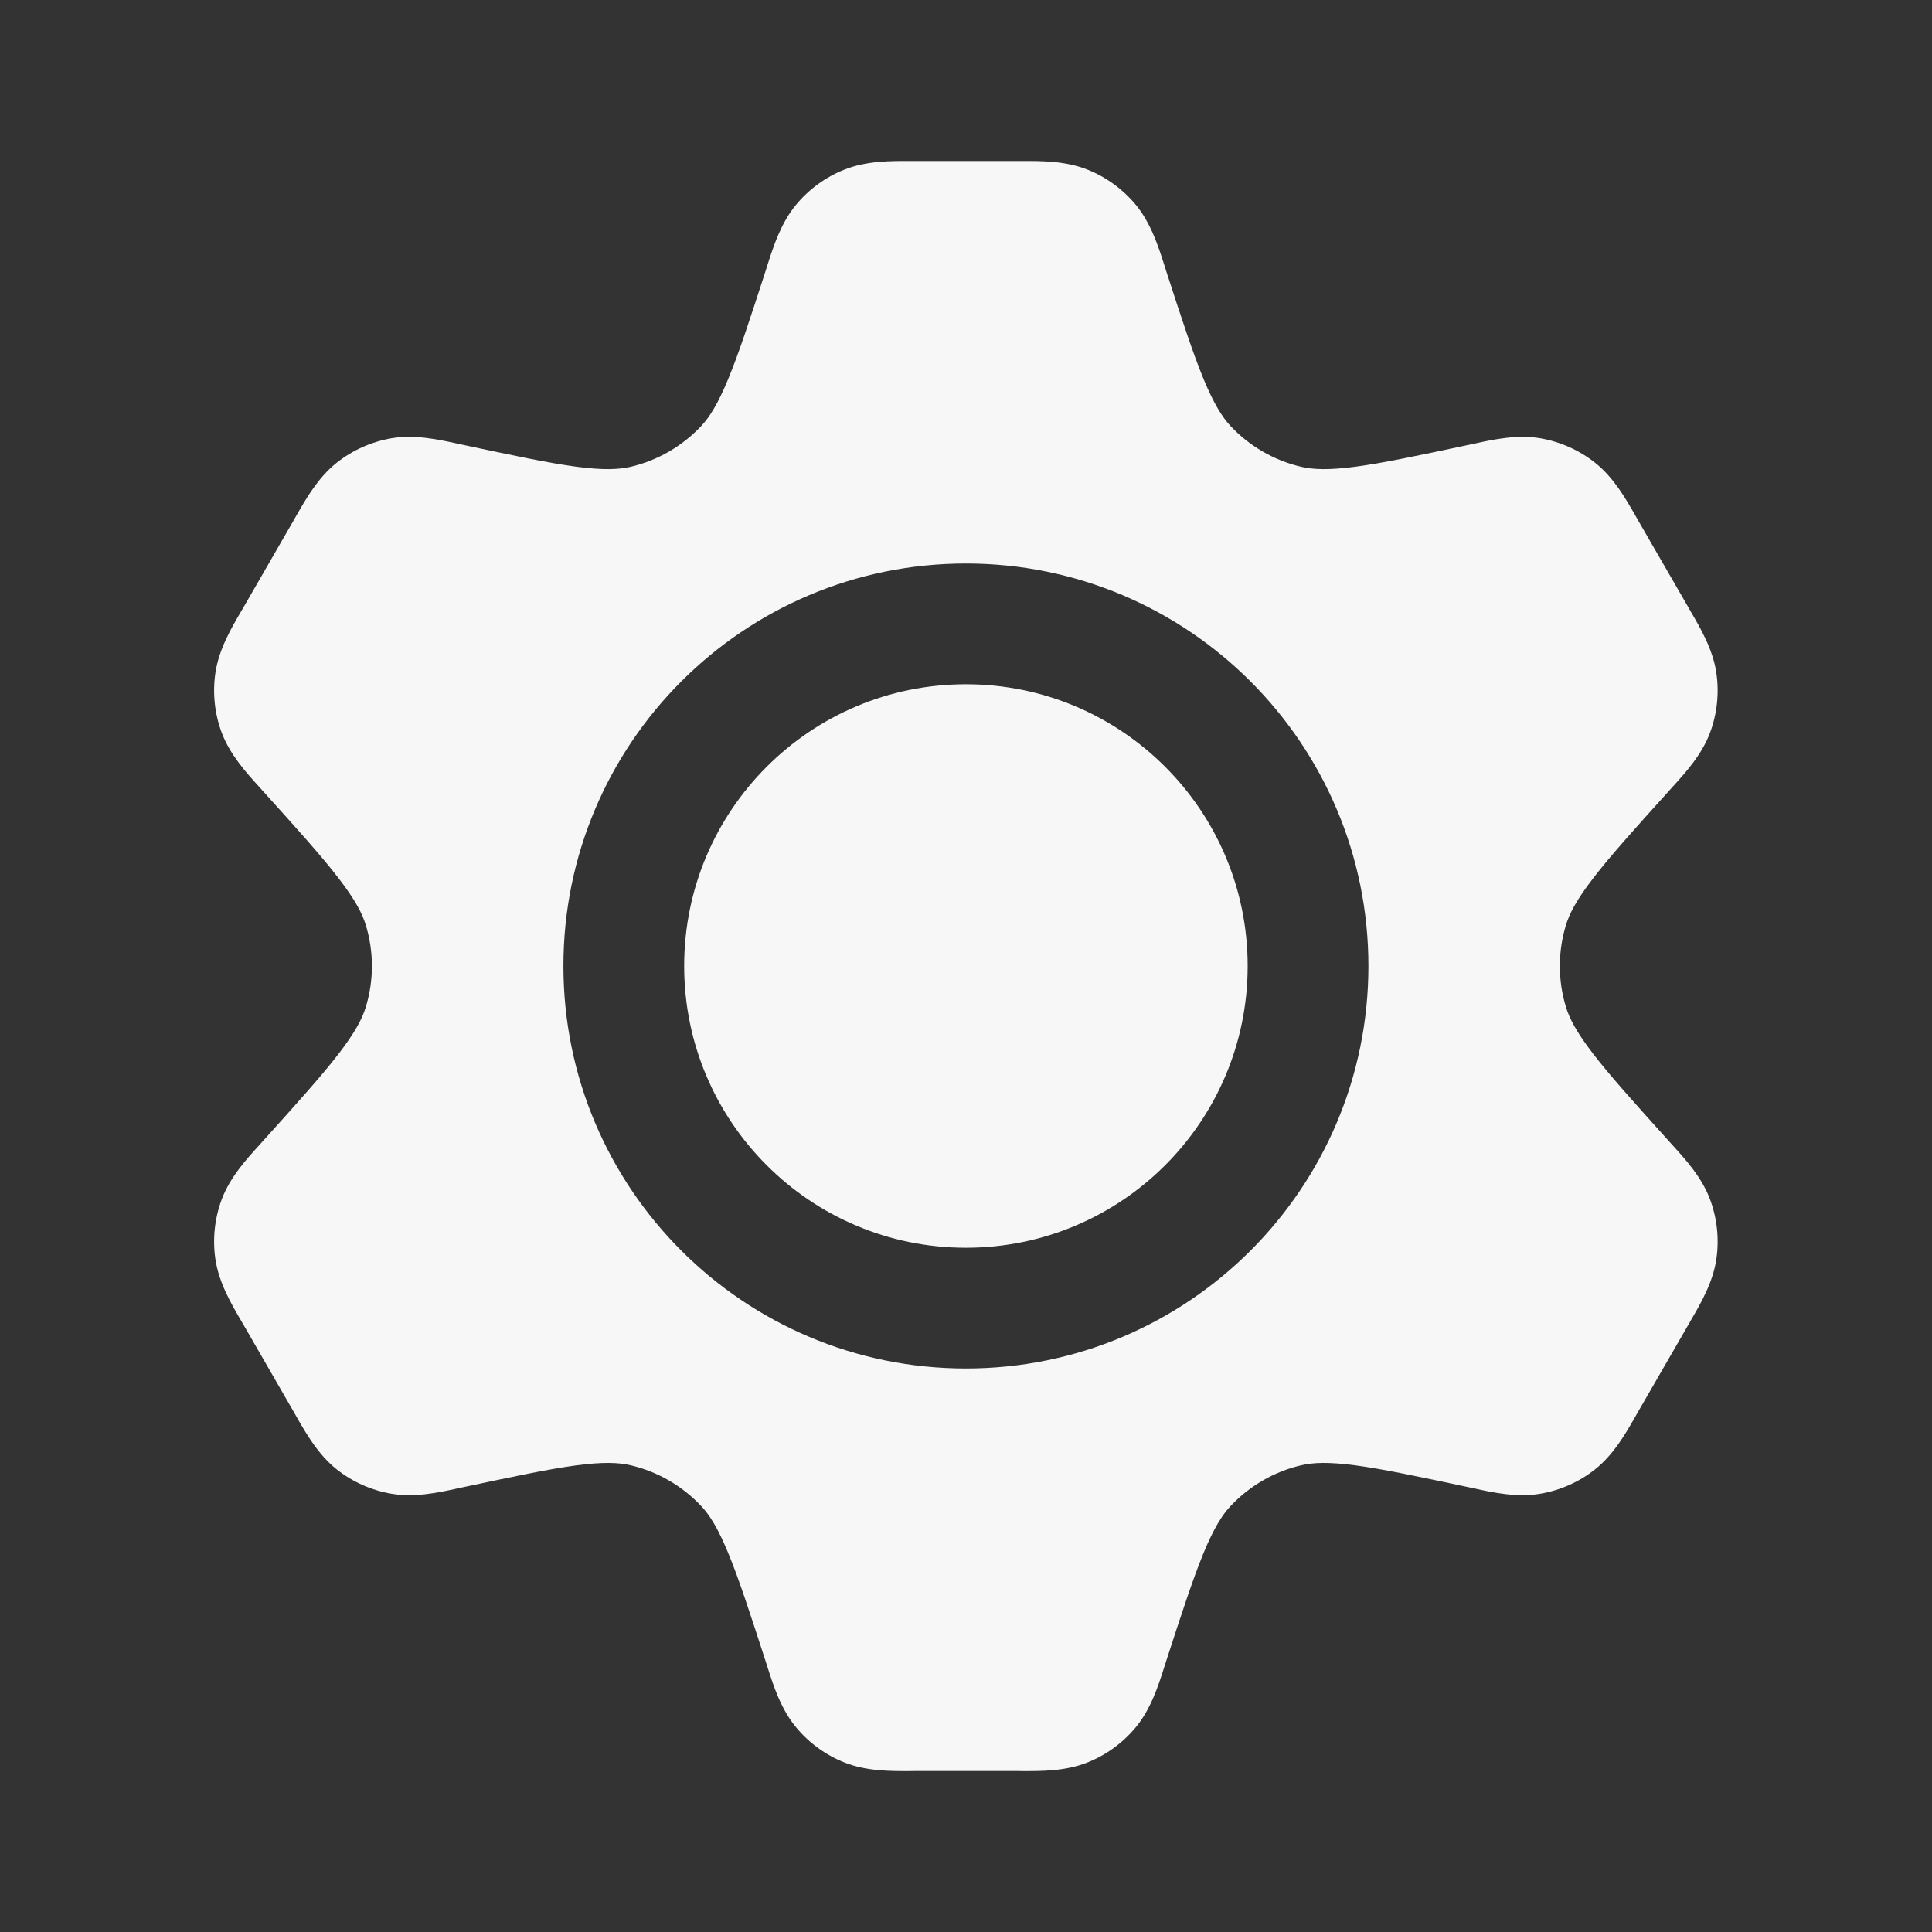 <svg width="24" height="24" viewBox="0 0 24 24" fill="none" xmlns="http://www.w3.org/2000/svg">
<rect x="0" y="0" width="24" height="24" fill="#333333" stroke="none"/>
<path d="M8.499 12C8.499 10.067 10.066 8.5 11.999 8.5C13.932 8.5 15.499 10.067 15.499 12C15.499 13.933 13.932 15.5 11.999 15.5C10.066 15.5 8.499 13.933 8.499 12Z" fill="white" fill-opacity="0.96"/>
<path fill-rule="evenodd" clip-rule="evenodd" d="M11.371 2L11.304 2C11.065 1.999 10.764 1.998 10.492 2.106C10.257 2.199 10.049 2.35 9.888 2.545C9.701 2.771 9.609 3.057 9.536 3.285L9.516 3.349C9.316 3.966 9.179 4.388 9.046 4.708C8.917 5.02 8.815 5.181 8.71 5.293C8.474 5.544 8.169 5.72 7.834 5.799C7.685 5.833 7.494 5.842 7.16 5.798C6.816 5.752 6.382 5.66 5.747 5.525L5.682 5.511C5.448 5.46 5.154 5.396 4.865 5.444C4.616 5.487 4.381 5.591 4.183 5.748C3.954 5.93 3.804 6.191 3.685 6.399L3.652 6.457L3.025 7.544L2.991 7.602C2.87 7.809 2.719 8.068 2.676 8.358C2.639 8.608 2.666 8.864 2.754 9.101C2.857 9.375 3.059 9.598 3.22 9.775L3.265 9.825C3.699 10.306 3.996 10.636 4.207 10.911C4.413 11.179 4.501 11.348 4.545 11.494C4.645 11.824 4.645 12.177 4.545 12.507C4.501 12.652 4.413 12.822 4.207 13.09C3.996 13.364 3.699 13.694 3.265 14.176L3.22 14.226C3.059 14.403 2.857 14.625 2.754 14.9C2.666 15.137 2.639 15.392 2.676 15.643C2.719 15.932 2.87 16.192 2.991 16.399L3.025 16.457L3.652 17.544L3.685 17.602C3.804 17.81 3.954 18.071 4.183 18.253C4.381 18.41 4.616 18.514 4.865 18.556C5.154 18.605 5.448 18.541 5.682 18.49L5.747 18.476C6.382 18.341 6.816 18.249 7.16 18.203C7.494 18.159 7.685 18.167 7.834 18.202C8.169 18.281 8.474 18.457 8.71 18.708C8.815 18.819 8.917 18.98 9.046 19.292C9.179 19.613 9.316 20.035 9.516 20.652L9.536 20.715C9.609 20.944 9.701 21.23 9.888 21.456C10.049 21.651 10.257 21.802 10.492 21.895C10.764 22.003 11.065 22.002 11.304 22.001L11.371 22H12.626L12.693 22.001C12.933 22.002 13.233 22.003 13.506 21.895C13.741 21.802 13.948 21.651 14.11 21.456C14.296 21.23 14.388 20.944 14.461 20.715L14.481 20.652C14.681 20.035 14.819 19.613 14.951 19.292C15.08 18.98 15.183 18.819 15.287 18.708C15.523 18.457 15.828 18.281 16.164 18.202C16.312 18.167 16.503 18.159 16.837 18.203C17.181 18.249 17.615 18.341 18.25 18.476L18.315 18.49C18.549 18.541 18.843 18.605 19.132 18.556C19.381 18.514 19.616 18.41 19.814 18.253C20.044 18.071 20.193 17.81 20.312 17.602L20.345 17.544L20.973 16.457L21.006 16.399C21.127 16.192 21.278 15.932 21.321 15.643C21.358 15.392 21.331 15.137 21.243 14.9C21.141 14.625 20.938 14.403 20.777 14.226L20.732 14.176C20.298 13.694 20.001 13.364 19.79 13.09C19.584 12.822 19.496 12.652 19.452 12.507C19.352 12.177 19.352 11.824 19.452 11.494C19.496 11.348 19.584 11.179 19.79 10.911C20.001 10.636 20.298 10.306 20.732 9.825L20.777 9.775C20.938 9.598 21.141 9.375 21.243 9.101C21.331 8.864 21.358 8.608 21.321 8.358C21.278 8.068 21.127 7.809 21.006 7.602L20.973 7.544L20.345 6.457L20.312 6.399C20.193 6.191 20.044 5.93 19.814 5.748C19.616 5.591 19.381 5.487 19.132 5.444C18.843 5.396 18.549 5.46 18.315 5.511L18.25 5.525C17.615 5.66 17.181 5.752 16.837 5.798C16.503 5.842 16.312 5.833 16.164 5.799C15.828 5.72 15.523 5.544 15.287 5.293C15.183 5.181 15.08 5.02 14.951 4.708C14.819 4.388 14.681 3.966 14.481 3.349L14.461 3.285C14.388 3.057 14.296 2.771 14.11 2.545C13.948 2.35 13.741 2.199 13.506 2.106C13.233 1.998 12.933 1.999 12.693 2L12.626 2H11.371ZM11.999 7C9.237 7 6.999 9.239 6.999 12C6.999 14.762 9.237 17 11.999 17C14.76 17 16.999 14.762 16.999 12C16.999 9.239 14.76 7 11.999 7Z" fill="white" fill-opacity="0.96"/>
</svg>
